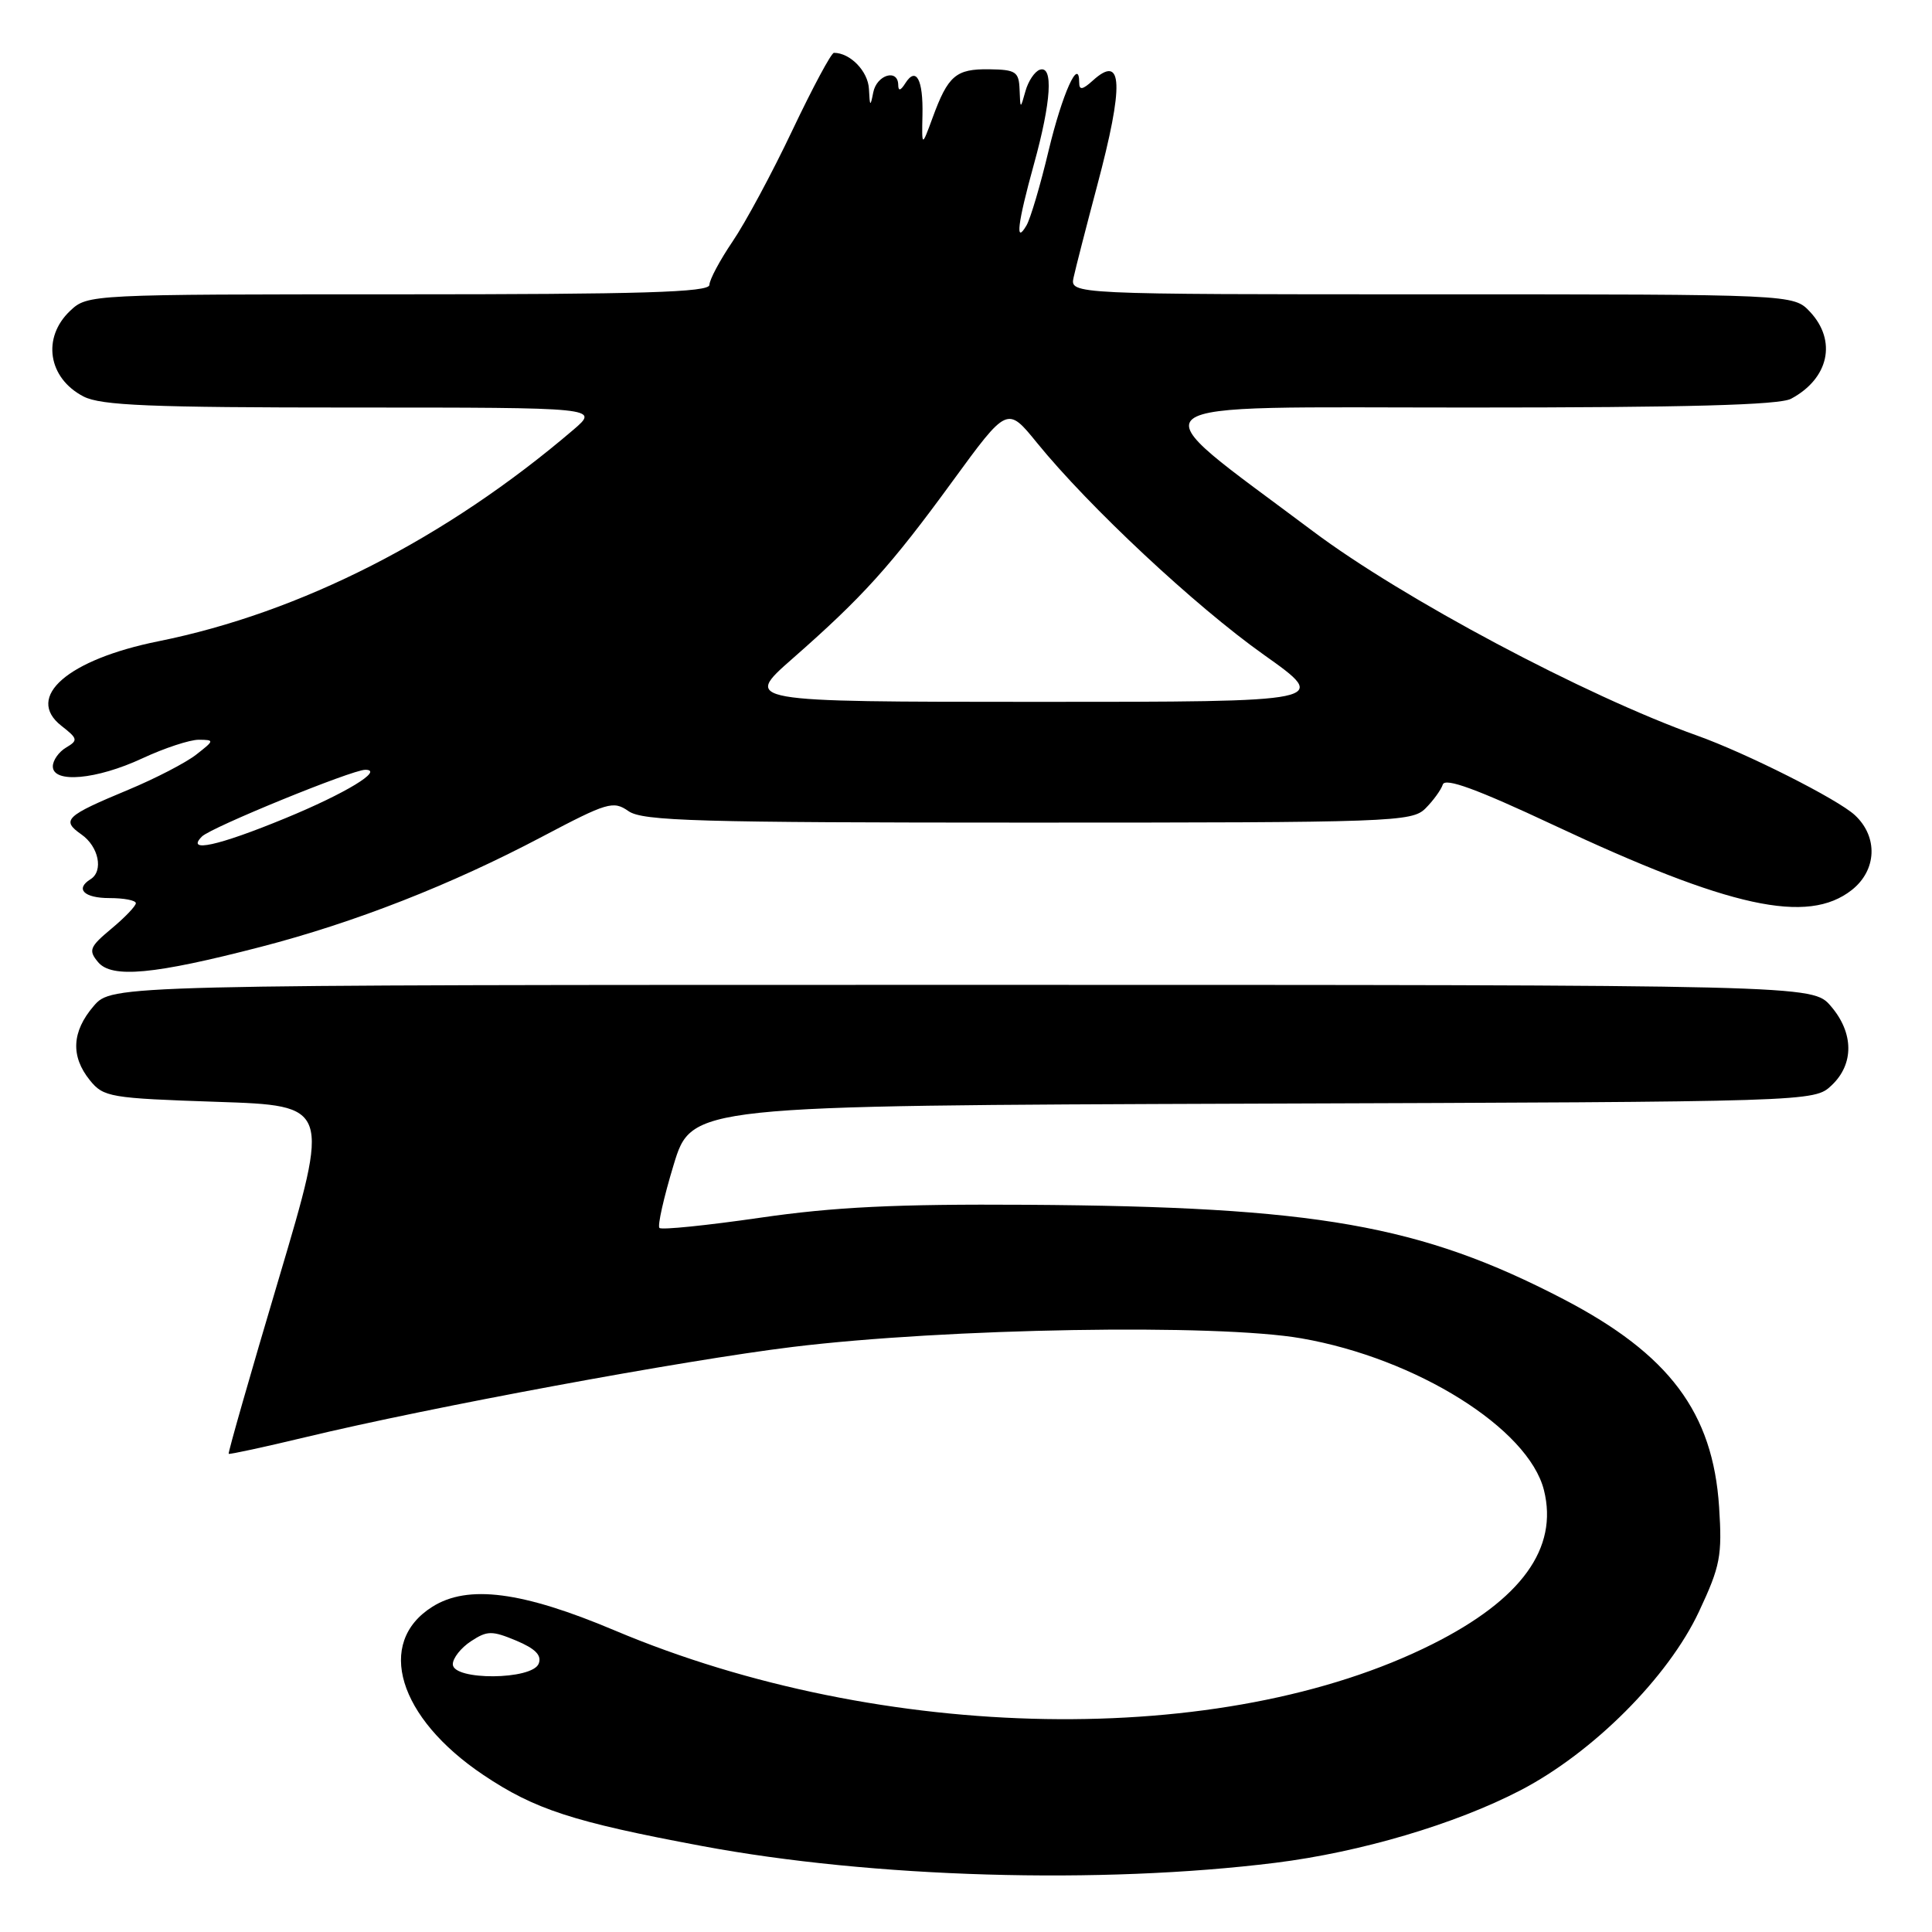 <?xml version="1.0" encoding="UTF-8" standalone="no"?>
<!DOCTYPE svg PUBLIC "-//W3C//DTD SVG 1.1//EN" "http://www.w3.org/Graphics/SVG/1.1/DTD/svg11.dtd" >
<svg xmlns="http://www.w3.org/2000/svg" xmlns:xlink="http://www.w3.org/1999/xlink" version="1.1" viewBox="0 0 256 256">
 <g >
 <path fill="currentColor"
d=" M 169.00 246.83 C 180.30 245.42 192.83 241.71 201.46 237.23 C 211.08 232.23 221.05 222.25 225.13 213.53 C 227.95 207.51 228.21 206.16 227.79 199.68 C 226.97 187.15 221.19 179.45 207.16 172.14 C 188.25 162.31 174.42 159.88 136.00 159.64 C 118.73 159.53 110.52 159.93 100.69 161.36 C 93.65 162.38 87.66 162.99 87.38 162.71 C 87.10 162.44 87.95 158.67 89.26 154.35 C 91.65 146.50 91.65 146.50 166.02 146.24 C 240.38 145.99 240.38 145.99 242.69 143.82 C 245.69 141.00 245.65 136.86 242.59 133.31 C 240.17 130.50 240.17 130.50 127.50 130.50 C 14.83 130.50 14.83 130.50 12.41 133.31 C 9.51 136.69 9.34 139.96 11.91 143.14 C 13.72 145.38 14.56 145.52 28.78 146.00 C 43.75 146.50 43.75 146.50 36.93 169.47 C 33.17 182.10 30.19 192.53 30.30 192.64 C 30.41 192.74 35.00 191.75 40.50 190.43 C 56.99 186.46 90.60 180.24 105.00 178.48 C 125.39 175.99 161.27 175.38 172.45 177.34 C 187.68 179.99 202.53 189.29 204.58 197.45 C 206.51 205.15 201.60 211.94 189.80 217.86 C 162.09 231.77 116.92 231.01 81.45 216.04 C 69.20 210.87 61.99 209.93 57.28 212.91 C 49.74 217.66 52.76 227.61 64.03 235.18 C 70.85 239.76 75.91 241.41 92.98 244.60 C 115.57 248.83 145.84 249.71 169.00 246.83 Z  M 34.61 125.45 C 47.00 122.24 59.80 117.23 71.81 110.88 C 80.49 106.30 81.26 106.07 83.28 107.48 C 85.15 108.79 92.45 109.00 136.22 109.00 C 184.54 109.00 187.09 108.91 188.88 107.12 C 189.91 106.09 190.95 104.66 191.18 103.95 C 191.49 103.02 195.72 104.57 205.76 109.28 C 229.22 120.29 239.51 122.54 245.37 117.93 C 248.69 115.31 248.88 110.90 245.79 108.02 C 243.53 105.91 231.43 99.81 224.88 97.47 C 210.07 92.19 185.83 79.29 173.97 70.39 C 150.19 52.55 148.37 54.00 194.59 54.00 C 223.49 54.00 235.76 53.67 237.32 52.84 C 242.34 50.16 243.43 45.15 239.83 41.31 C 237.65 39.00 237.65 39.00 189.71 39.00 C 141.77 39.00 141.77 39.00 142.26 36.75 C 142.53 35.51 143.93 30.06 145.37 24.64 C 148.95 11.21 148.79 7.07 144.83 10.65 C 143.44 11.91 143.00 11.98 143.00 10.95 C 143.00 7.42 140.76 12.40 138.95 19.94 C 137.87 24.49 136.55 28.95 136.02 29.86 C 134.48 32.50 134.83 29.60 137.00 21.76 C 139.30 13.46 139.60 8.63 137.78 9.24 C 137.11 9.46 136.25 10.74 135.88 12.07 C 135.20 14.50 135.20 14.50 135.10 11.87 C 135.01 9.50 134.61 9.23 131.07 9.18 C 126.66 9.12 125.62 10.01 123.57 15.61 C 122.14 19.50 122.14 19.50 122.23 15.25 C 122.34 10.54 121.39 8.77 119.96 11.03 C 119.33 12.03 119.03 12.10 119.02 11.25 C 118.99 9.06 116.16 9.91 115.71 12.25 C 115.33 14.20 115.25 14.14 115.14 11.79 C 115.02 9.44 112.66 7.00 110.50 7.00 C 110.15 7.00 107.68 11.61 105.00 17.25 C 102.33 22.89 98.76 29.52 97.07 32.00 C 95.39 34.48 94.01 37.06 94.00 37.75 C 94.00 38.73 85.09 39.00 52.81 39.00 C 11.90 39.00 11.61 39.01 9.31 41.17 C 5.53 44.73 6.36 50.10 11.07 52.54 C 13.39 53.73 19.86 54.00 46.66 54.00 C 79.42 54.00 79.42 54.00 75.96 56.96 C 59.12 71.35 39.86 81.17 21.00 84.97 C 8.98 87.39 3.27 92.36 8.13 96.17 C 10.32 97.88 10.37 98.10 8.75 99.06 C 7.79 99.63 7.00 100.75 7.00 101.55 C 7.00 103.83 12.79 103.31 18.85 100.49 C 21.79 99.12 25.17 98.01 26.35 98.02 C 28.43 98.04 28.42 98.10 26.00 99.99 C 24.62 101.07 20.58 103.16 17.00 104.65 C 8.64 108.13 8.08 108.67 10.79 110.57 C 13.08 112.17 13.74 115.42 12.00 116.50 C 9.92 117.79 11.13 119.00 14.50 119.00 C 16.43 119.00 18.00 119.30 18.00 119.68 C 18.00 120.05 16.55 121.57 14.77 123.05 C 11.87 125.47 11.69 125.92 12.99 127.48 C 14.80 129.66 20.39 129.14 34.61 125.45 Z  M 60.00 220.52 C 60.00 219.71 61.08 218.34 62.41 217.47 C 64.56 216.06 65.18 216.05 68.40 217.39 C 70.94 218.46 71.81 219.34 71.38 220.44 C 70.55 222.62 60.00 222.70 60.00 220.52 Z  M 26.76 110.84 C 27.97 109.63 46.64 102.00 48.40 102.00 C 50.96 102.00 45.74 105.16 37.81 108.42 C 28.88 112.10 24.56 113.04 26.76 110.84 Z  M 105.00 87.28 C 114.32 79.10 118.05 74.97 126.22 63.76 C 133.47 53.83 133.47 53.83 137.40 58.67 C 144.31 67.17 158.37 80.31 167.45 86.75 C 176.26 93.00 176.26 93.00 137.38 93.00 C 98.50 92.99 98.50 92.99 105.00 87.28 Z "/>
</g>
</svg>